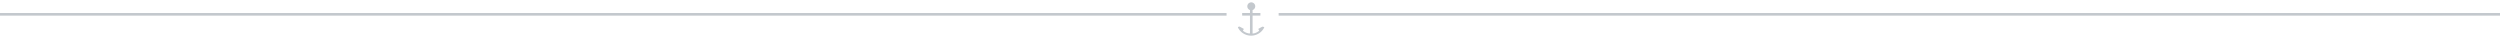 <svg id="Ebene_1" data-name="Ebene 1" xmlns="http://www.w3.org/2000/svg" viewBox="0 0 960 14"><defs><style>.cls-1{opacity:0.3;}.cls-2,.cls-3{fill:#374858;}.cls-3{opacity:0.3;}</style></defs><title>_</title><g class="cls-1"><rect class="cls-2" y="5" width="471" height="1"/></g><g class="cls-1"><rect class="cls-2" x="491" y="5" width="469" height="1"/></g><path class="cls-3" d="M484.83,10.23c-0.57.24-1.1,0.57-1.66,0.88l0.36,0.65a1,1,0,0,1-.1.11,4.3,4.3,0,0,1-2.3,1c-0.15,0-.14,0-0.14-0.13V6h3V5h-3V3.86a1.52,1.52,0,1,0-1,0V5h-3V6h3v6.71c0,0.11-.08.17-0.23,0.15a4.69,4.69,0,0,1-2.3-.93,0.23,0.23,0,0,1-.08-0.36c0.1-.14.17-0.3,0.26-0.47l-1.37-.75a0.66,0.66,0,0,0-.93.15,5.63,5.63,0,0,0,10.15,0A1.37,1.37,0,0,0,484.83,10.23Z"/></svg>